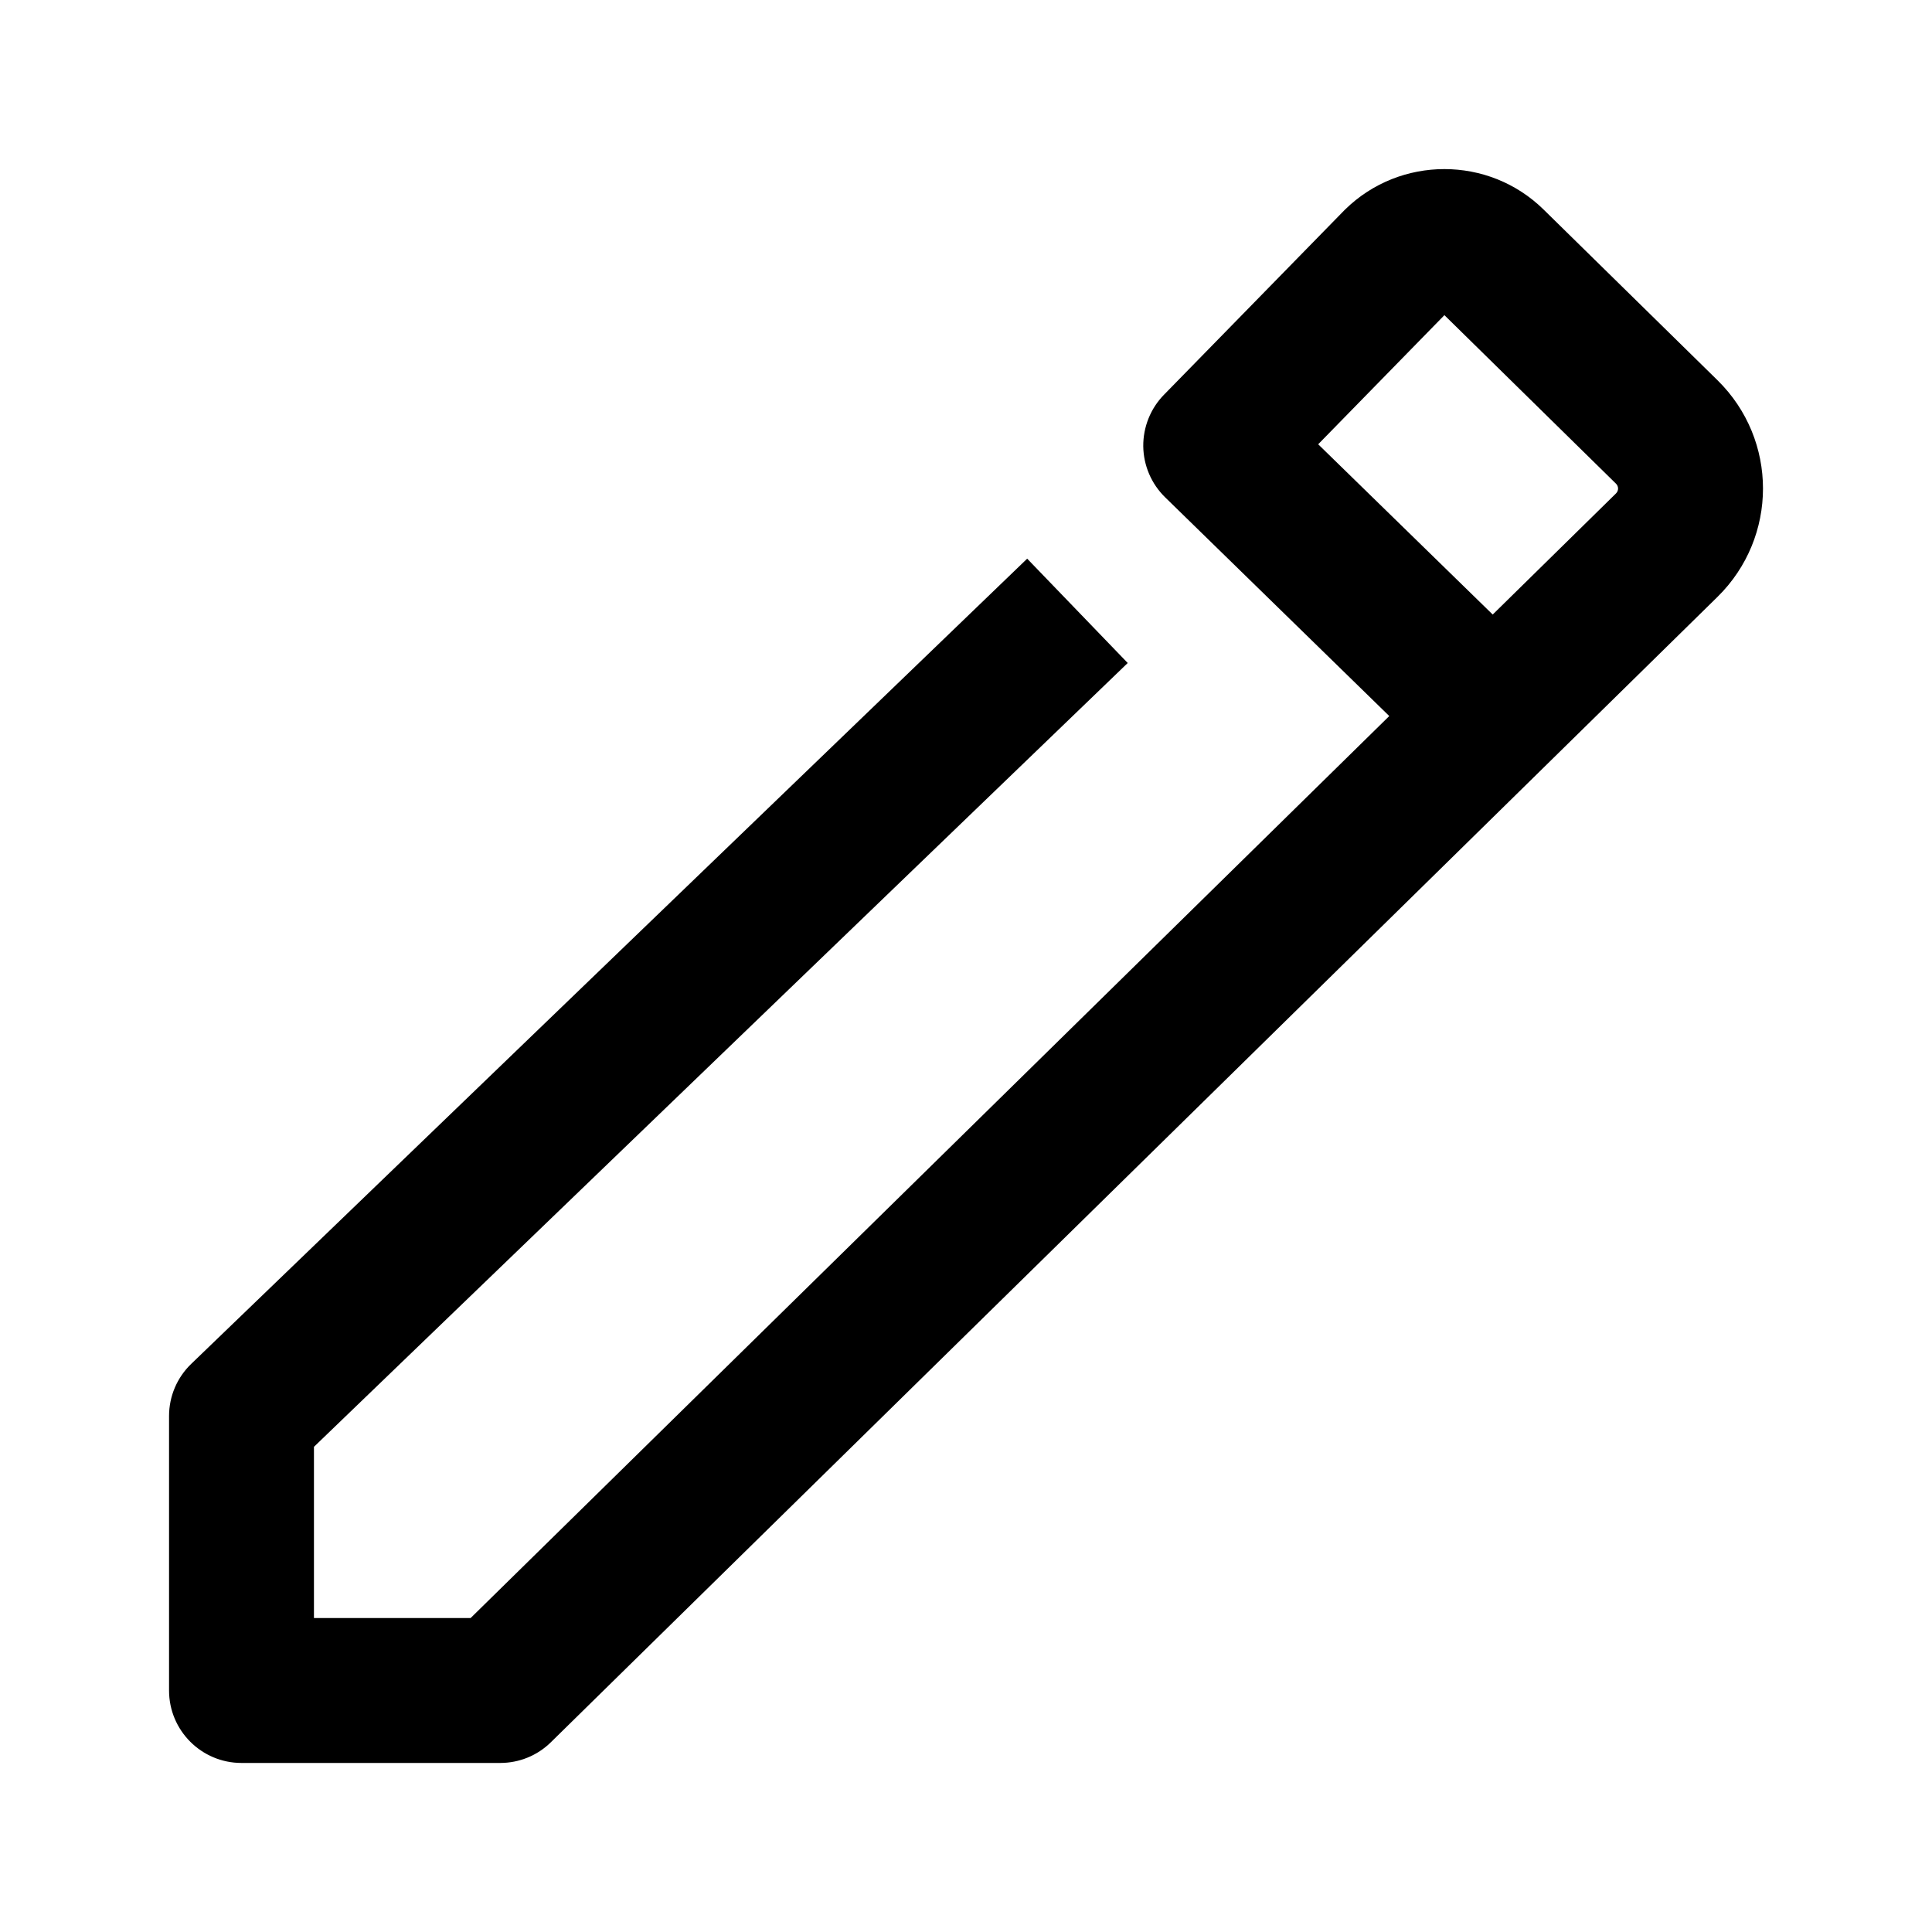 <svg width="24" height="24" viewBox="0 0 24 24" fill="currentColor" xmlns="http://www.w3.org/2000/svg">
<path fill-rule="evenodd" clip-rule="evenodd" d="M16.709 2.603C17.392 1.933 18.493 1.933 19.175 2.603L21.335 4.723C22.089 5.463 22.089 6.674 21.335 7.415L6.844 21.642C6.676 21.808 6.45 21.9 6.214 21.9H3C2.503 21.9 2.1 21.497 2.1 21V17.59C2.1 17.345 2.2 17.111 2.376 16.942L12.76 6.94L14.009 8.236L3.9 17.973V20.1H5.846L17.258 8.895L14.474 6.178C14.303 6.011 14.205 5.783 14.202 5.544C14.2 5.305 14.292 5.075 14.459 4.904L16.696 2.616L16.709 2.603ZM18.543 7.634L20.074 6.13C20.109 6.096 20.109 6.042 20.074 6.008L17.943 3.915L16.375 5.519L18.543 7.634Z" />
</svg>
